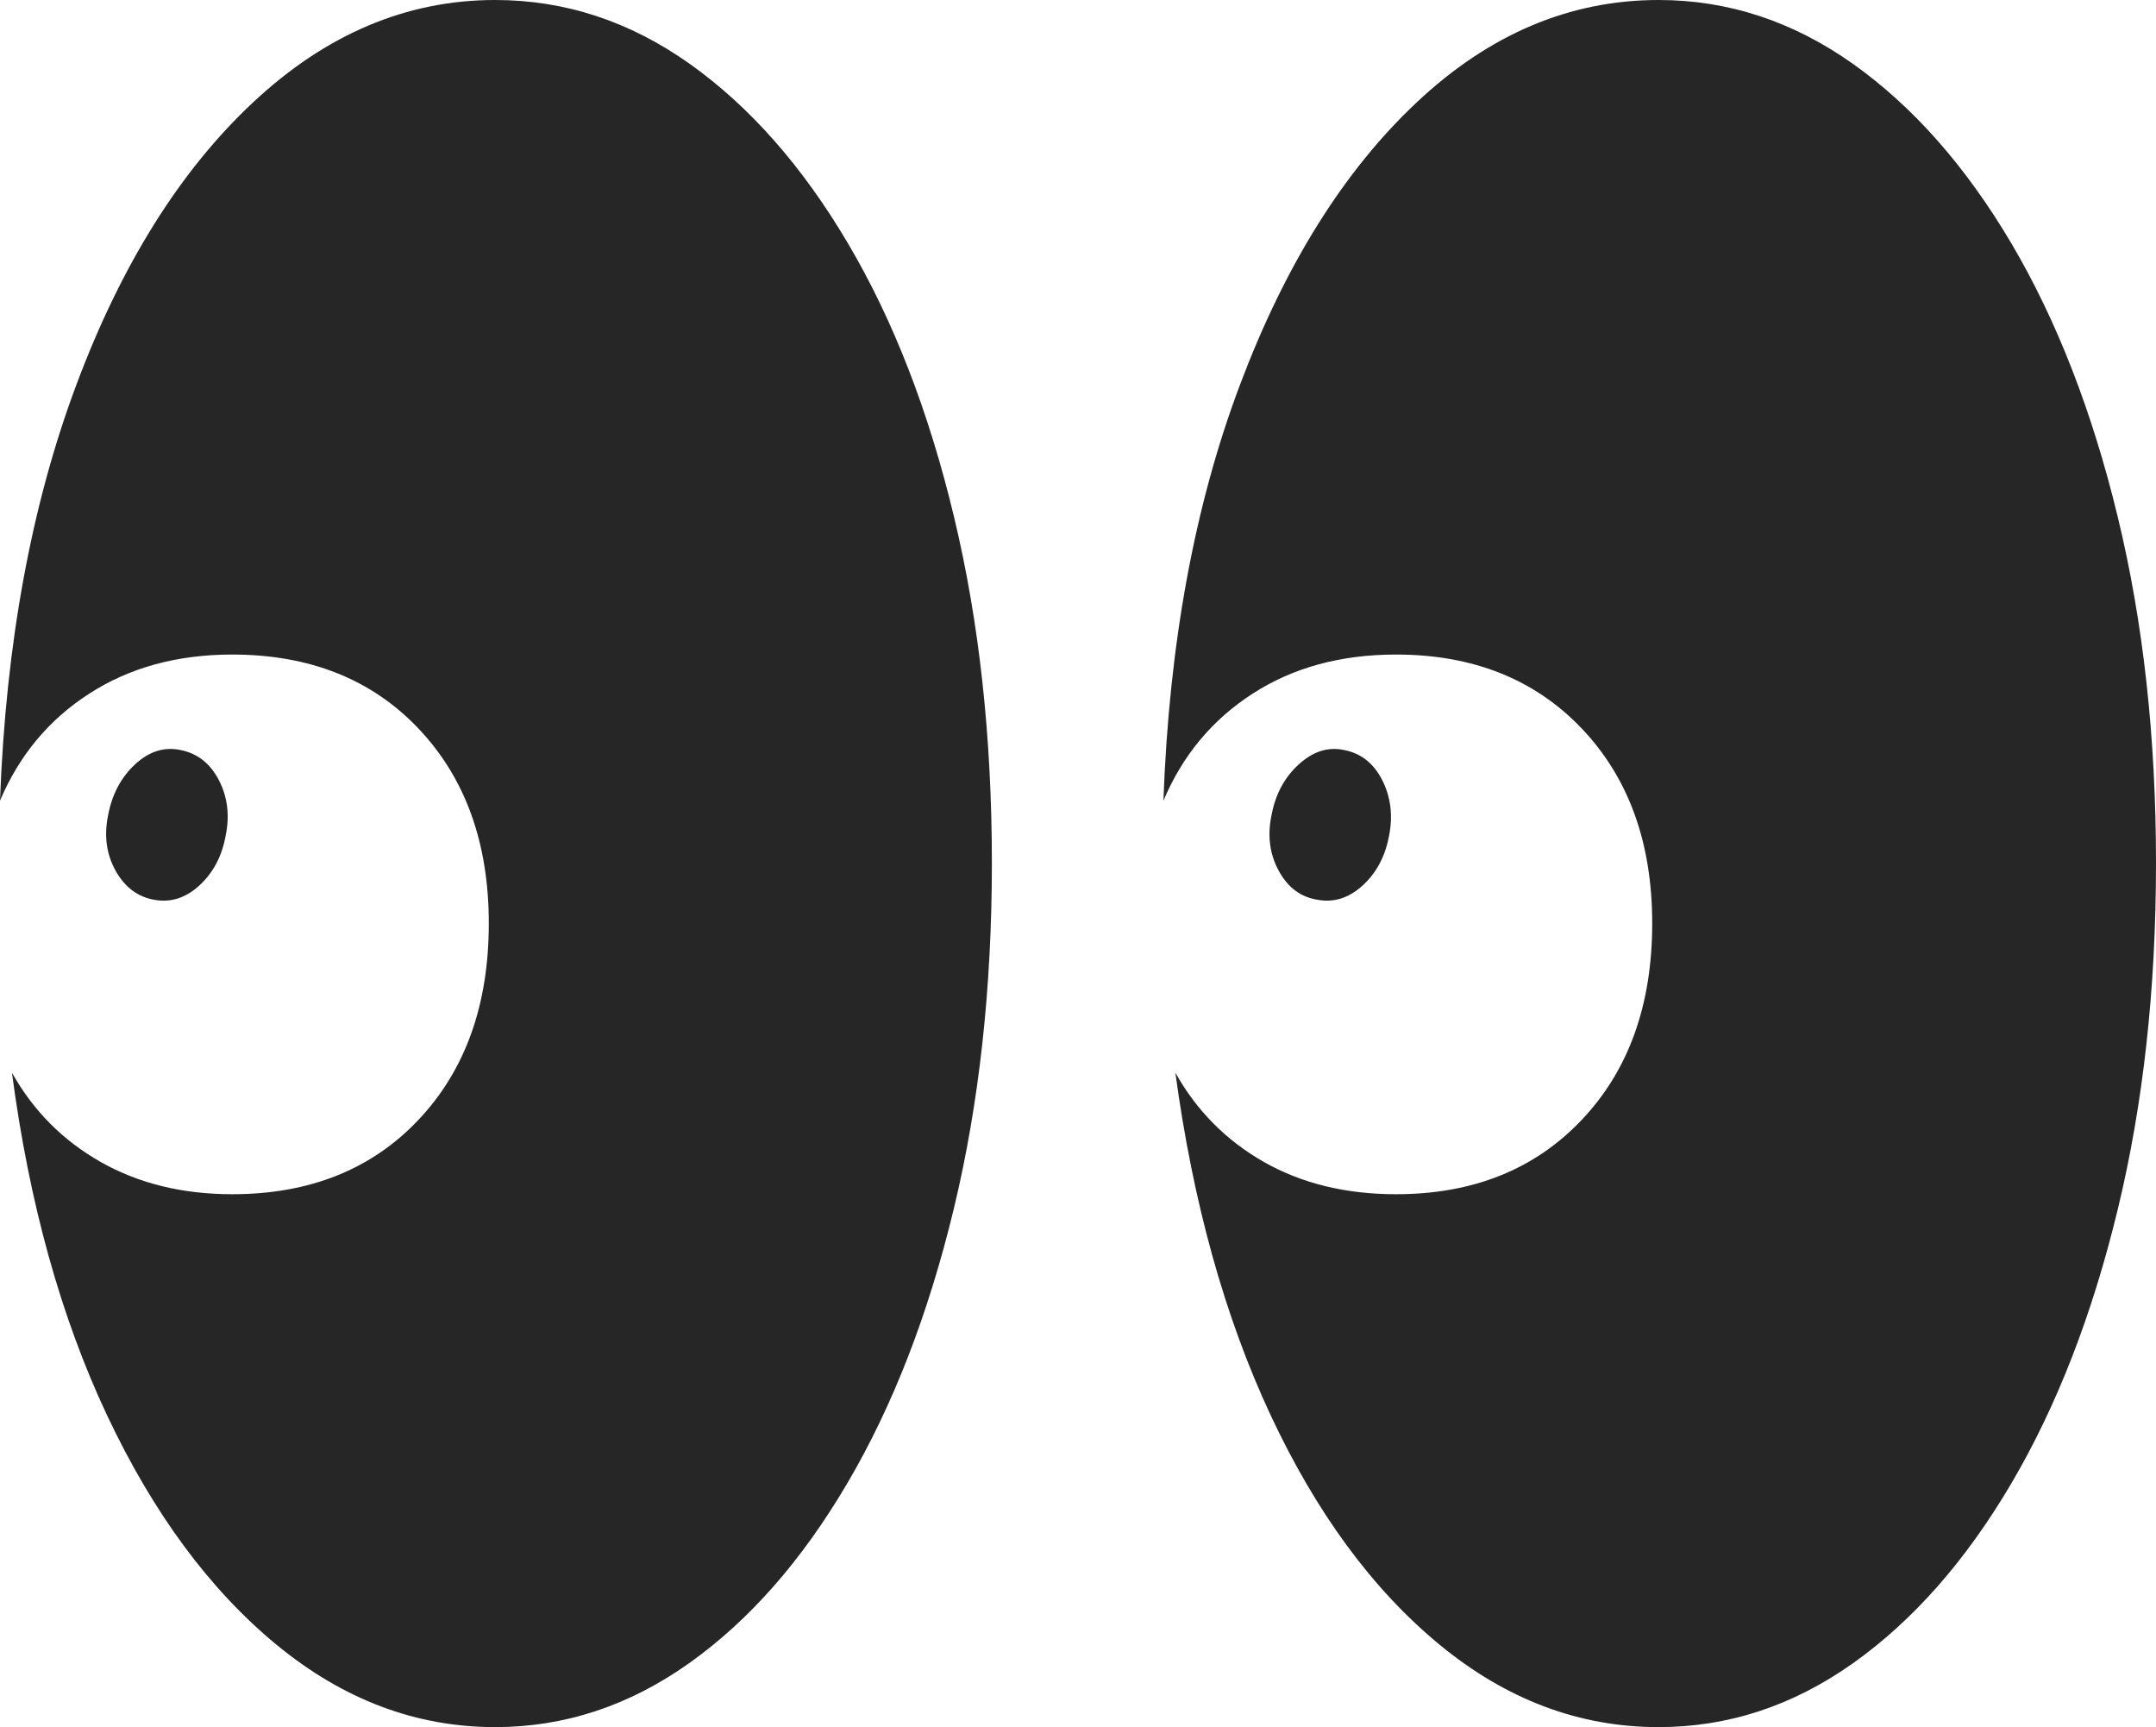 <?xml version="1.0" encoding="UTF-8"?>
<!--Generator: Apple Native CoreSVG 175-->
<!DOCTYPE svg
PUBLIC "-//W3C//DTD SVG 1.1//EN"
       "http://www.w3.org/Graphics/SVG/1.1/DTD/svg11.dtd">
<svg version="1.1" xmlns="http://www.w3.org/2000/svg" xmlns:xlink="http://www.w3.org/1999/xlink" width="21.291" height="17.051">
 <g>
  <rect height="17.051" opacity="0" width="21.291" x="0" y="0"/>
  <path d="M4.89 17.051Q5.916 17.051 6.805 16.42Q7.694 15.789 8.367 14.644Q9.041 13.5 9.418 11.938Q9.795 10.375 9.795 8.521Q9.795 6.659 9.421 5.102Q9.048 3.544 8.374 2.403Q7.701 1.263 6.812 0.631Q5.923 0 4.89 0Q3.579 0 2.5 1.01Q1.42 2.019 0.754 3.799Q0.087 5.58 0 7.905Q0.285 7.231 0.883 6.847Q1.48 6.462 2.293 6.462Q3.439 6.462 4.133 7.193Q4.827 7.925 4.827 9.116Q4.827 10.321 4.133 11.055Q3.439 11.79 2.293 11.79Q1.557 11.79 0.995 11.472Q0.433 11.153 0.118 10.59Q0.372 12.516 1.056 13.97Q1.741 15.423 2.73 16.237Q3.718 17.051 4.89 17.051ZM1.528 8.884Q1.77 8.926 1.972 8.739Q2.175 8.551 2.229 8.247Q2.29 7.95 2.161 7.701Q2.032 7.453 1.78 7.404Q1.54 7.355 1.334 7.546Q1.128 7.737 1.069 8.041Q1.004 8.348 1.141 8.595Q1.278 8.842 1.528 8.884ZM16.379 17.051Q17.409 17.051 18.299 16.42Q19.189 15.789 19.863 14.644Q20.536 13.5 20.913 11.941Q21.291 10.382 21.291 8.521Q21.291 6.659 20.913 5.102Q20.536 3.544 19.863 2.403Q19.189 1.263 18.299 0.631Q17.409 0 16.379 0Q15.065 0 13.991 1.01Q12.916 2.019 12.245 3.799Q11.573 5.58 11.489 7.905Q11.774 7.231 12.372 6.847Q12.969 6.462 13.786 6.462Q14.925 6.462 15.621 7.193Q16.316 7.925 16.316 9.116Q16.316 10.321 15.621 11.055Q14.925 11.79 13.786 11.79Q13.043 11.79 12.482 11.472Q11.922 11.153 11.607 10.59Q11.868 12.516 12.547 13.97Q13.227 15.423 14.216 16.237Q15.204 17.051 16.379 17.051ZM13.017 8.884Q13.256 8.926 13.46 8.739Q13.663 8.551 13.718 8.247Q13.776 7.95 13.649 7.7Q13.521 7.45 13.269 7.404Q13.036 7.355 12.826 7.546Q12.616 7.737 12.558 8.041Q12.492 8.348 12.628 8.597Q12.764 8.847 13.017 8.884Z" fill="rgba(0,0,0,0.85)"/>
 </g>
</svg>
